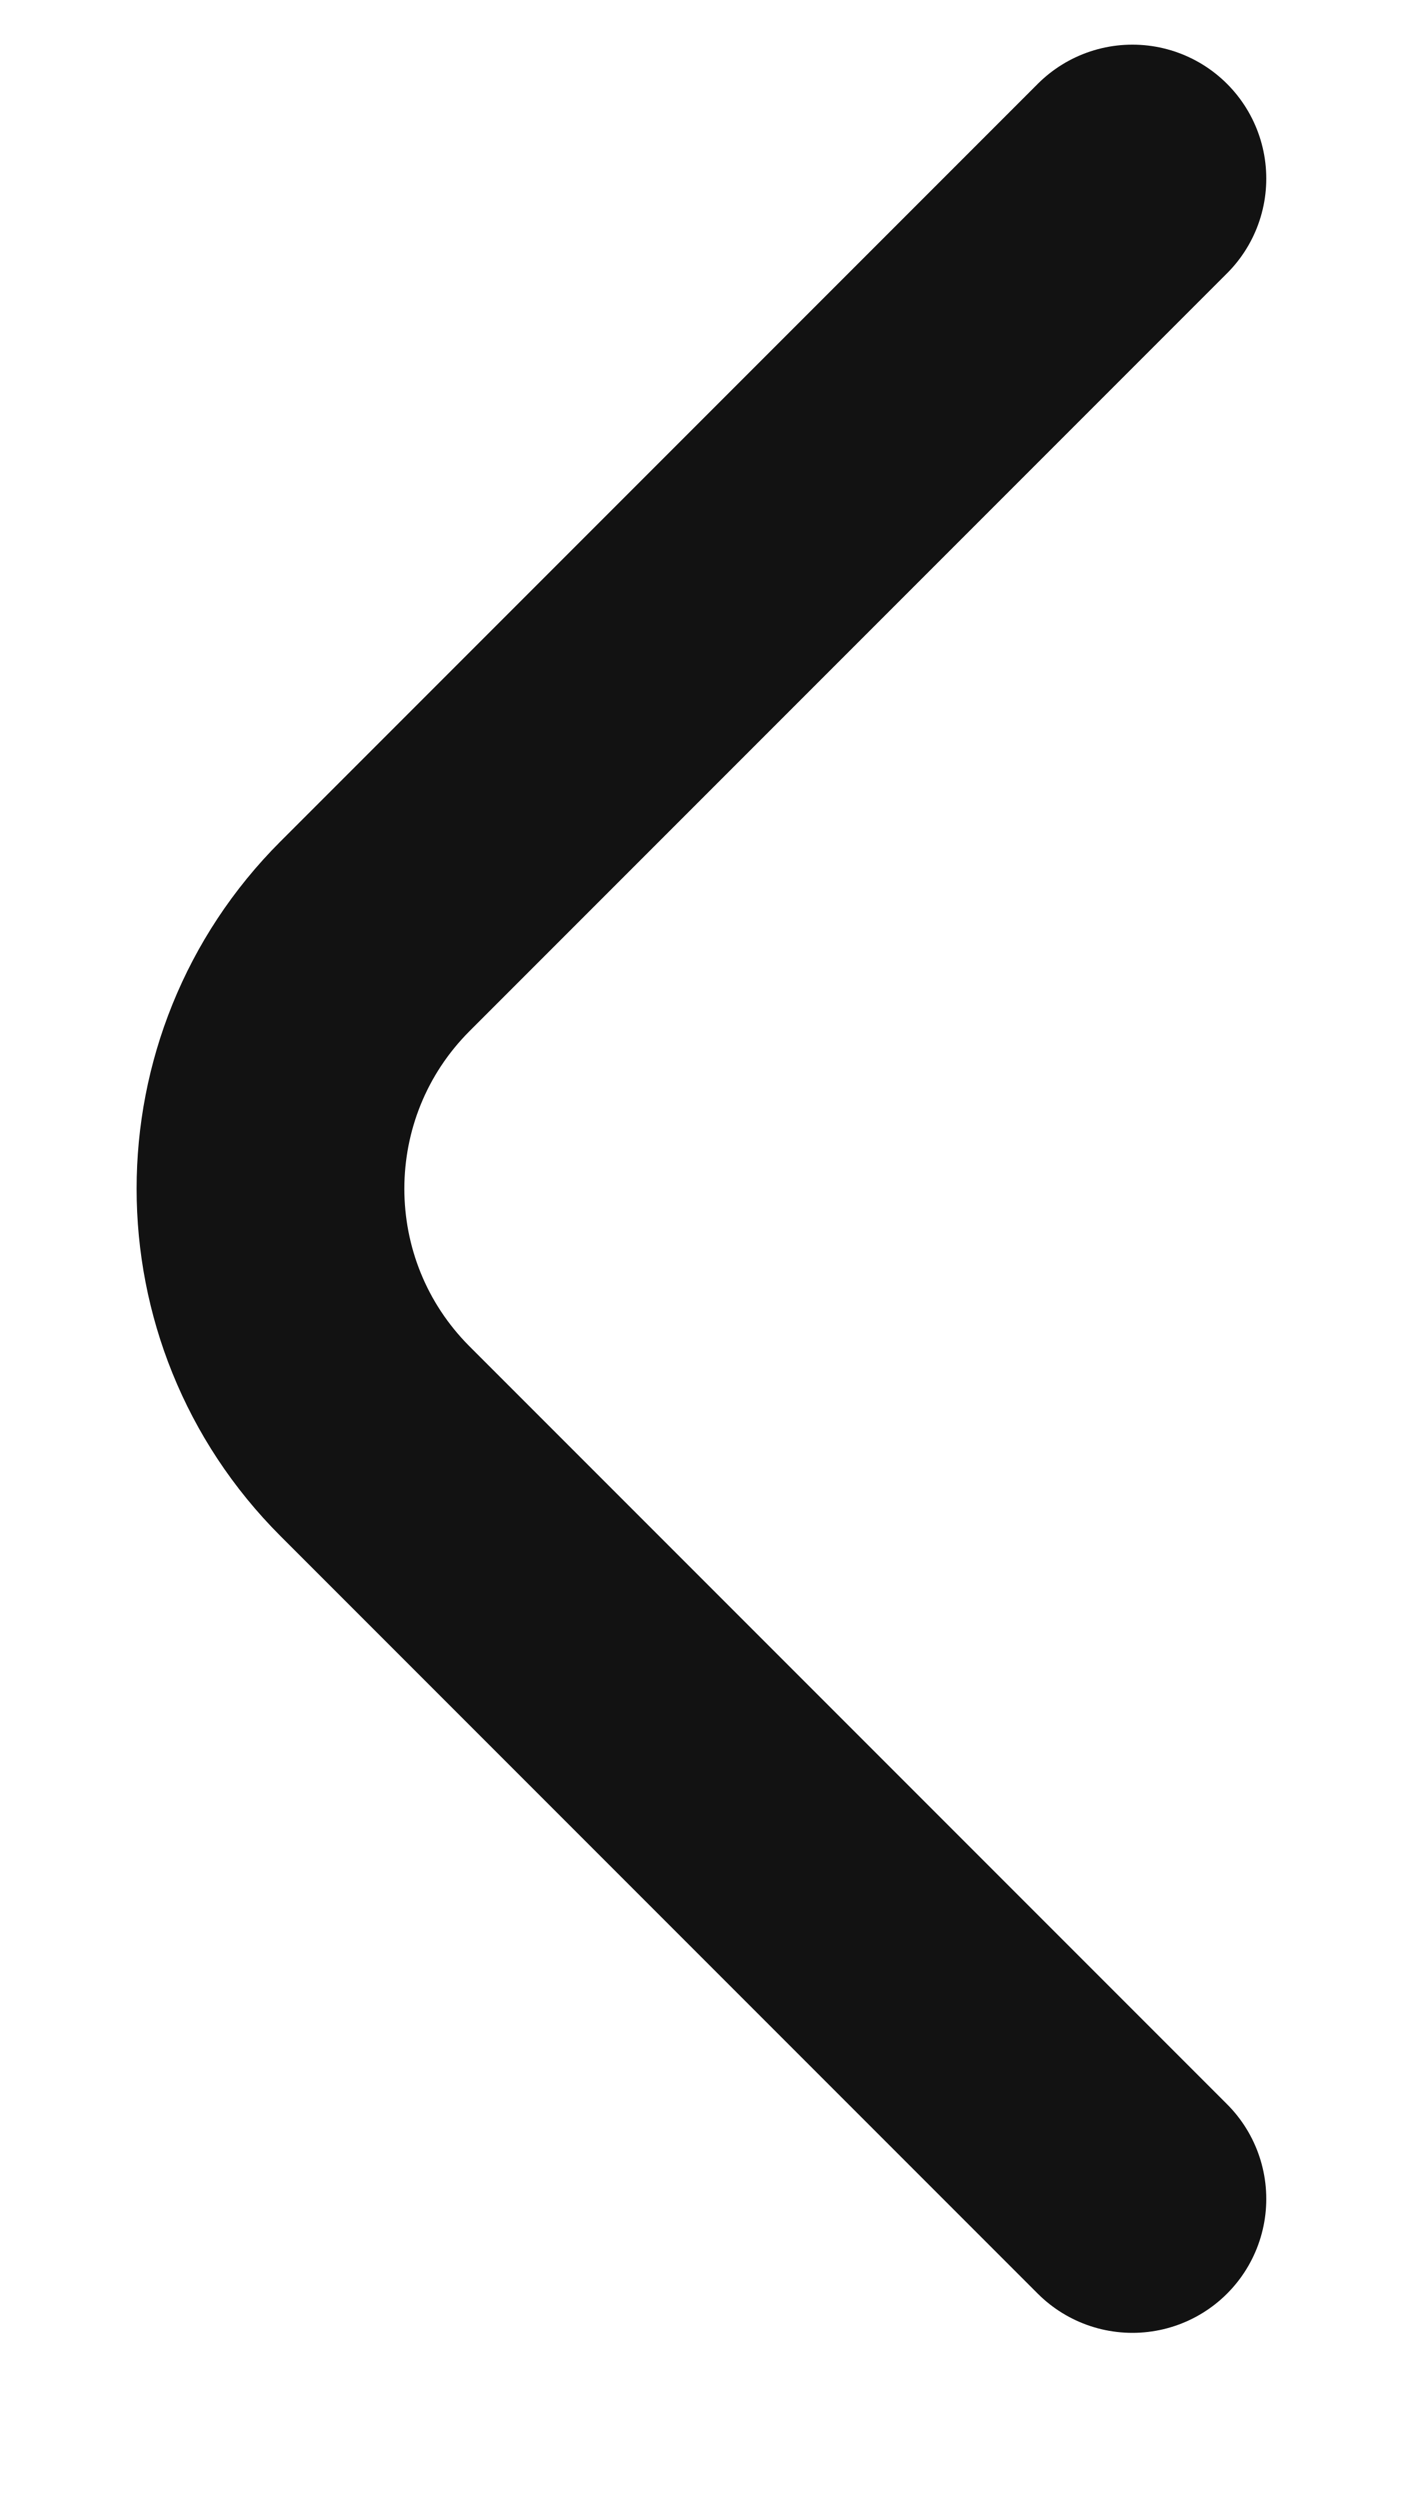 <svg width="8" height="14" viewBox="0 0 8 14" fill="none" xmlns="http://www.w3.org/2000/svg">
<path d="M6.344 1L2.101 5.243C1.32 6.024 1.32 7.29 2.101 8.071L6.344 12.314" stroke="#121212" stroke-width="1.5" stroke-linecap="round"/>
</svg>
